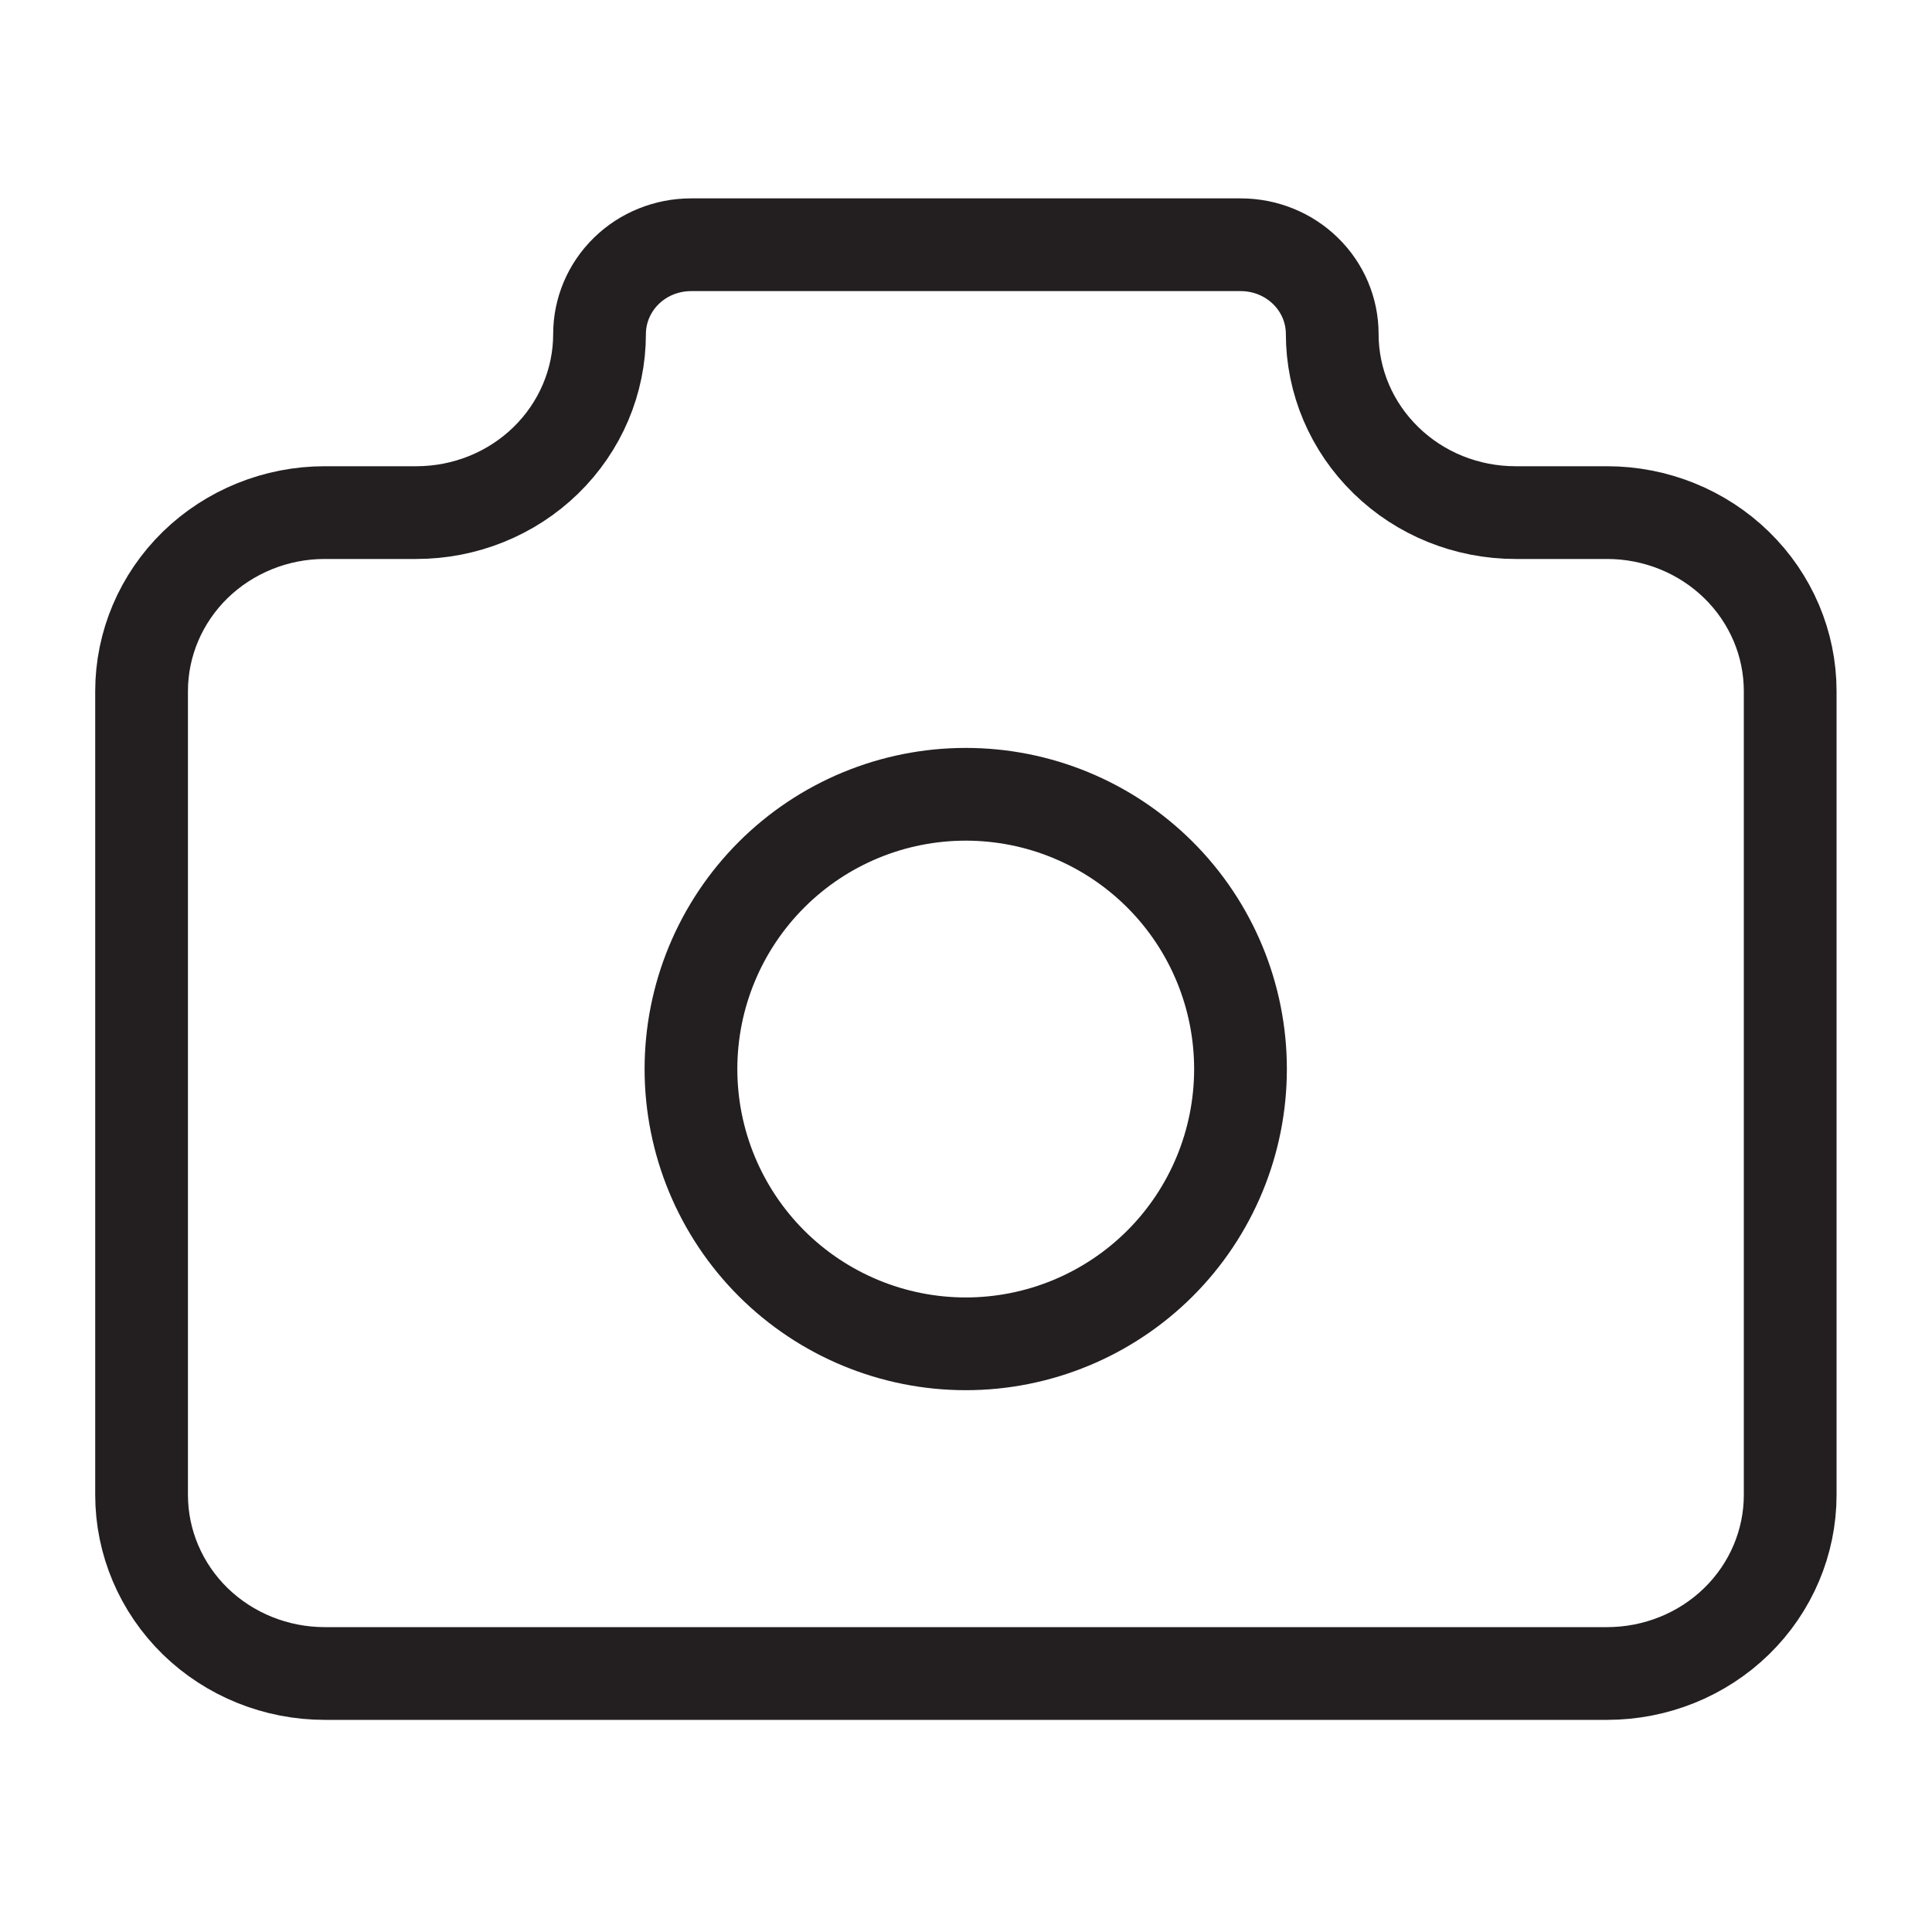 <svg width="25" height="25" viewBox="0 0 25 25" fill="none" xmlns="http://www.w3.org/2000/svg">
  <path d="M4.202 6.633H5.388C6.016 6.633 6.619 6.39 7.064 5.956C7.508 5.523 7.758 4.935 7.758 4.322C7.758 4.016 7.883 3.722 8.105 3.505C8.327 3.288 8.629 3.167 8.943 3.167H16.054C16.369 3.167 16.67 3.288 16.892 3.505C17.115 3.722 17.239 4.016 17.239 4.322C17.239 4.935 17.489 5.523 17.934 5.956C18.378 6.39 18.981 6.633 19.61 6.633H20.795C21.424 6.633 22.027 6.877 22.471 7.31C22.916 7.744 23.165 8.331 23.165 8.944V19.344C23.165 19.957 22.916 20.545 22.471 20.979C22.027 21.412 21.424 21.655 20.795 21.655H4.202C3.574 21.655 2.971 21.412 2.526 20.979C2.082 20.545 1.832 19.957 1.832 19.344V8.944C1.832 8.331 2.082 7.744 2.526 7.31C2.971 6.877 3.574 6.633 4.202 6.633Z" stroke="#231F20" stroke-width="1.2" stroke-linecap="round" stroke-linejoin="round" />
  <path d="M8.941 13.833C8.941 14.776 9.316 15.681 9.983 16.348C10.65 17.014 11.554 17.389 12.497 17.389C13.44 17.389 14.344 17.014 15.011 16.348C15.678 15.681 16.052 14.776 16.052 13.833C16.052 12.89 15.678 11.986 15.011 11.319C14.344 10.652 13.44 10.278 12.497 10.278C11.554 10.278 10.65 10.652 9.983 11.319C9.316 11.986 8.941 12.89 8.941 13.833Z" stroke="#231F20" stroke-width="1.2" stroke-linecap="round" stroke-linejoin="round" />
</svg>

